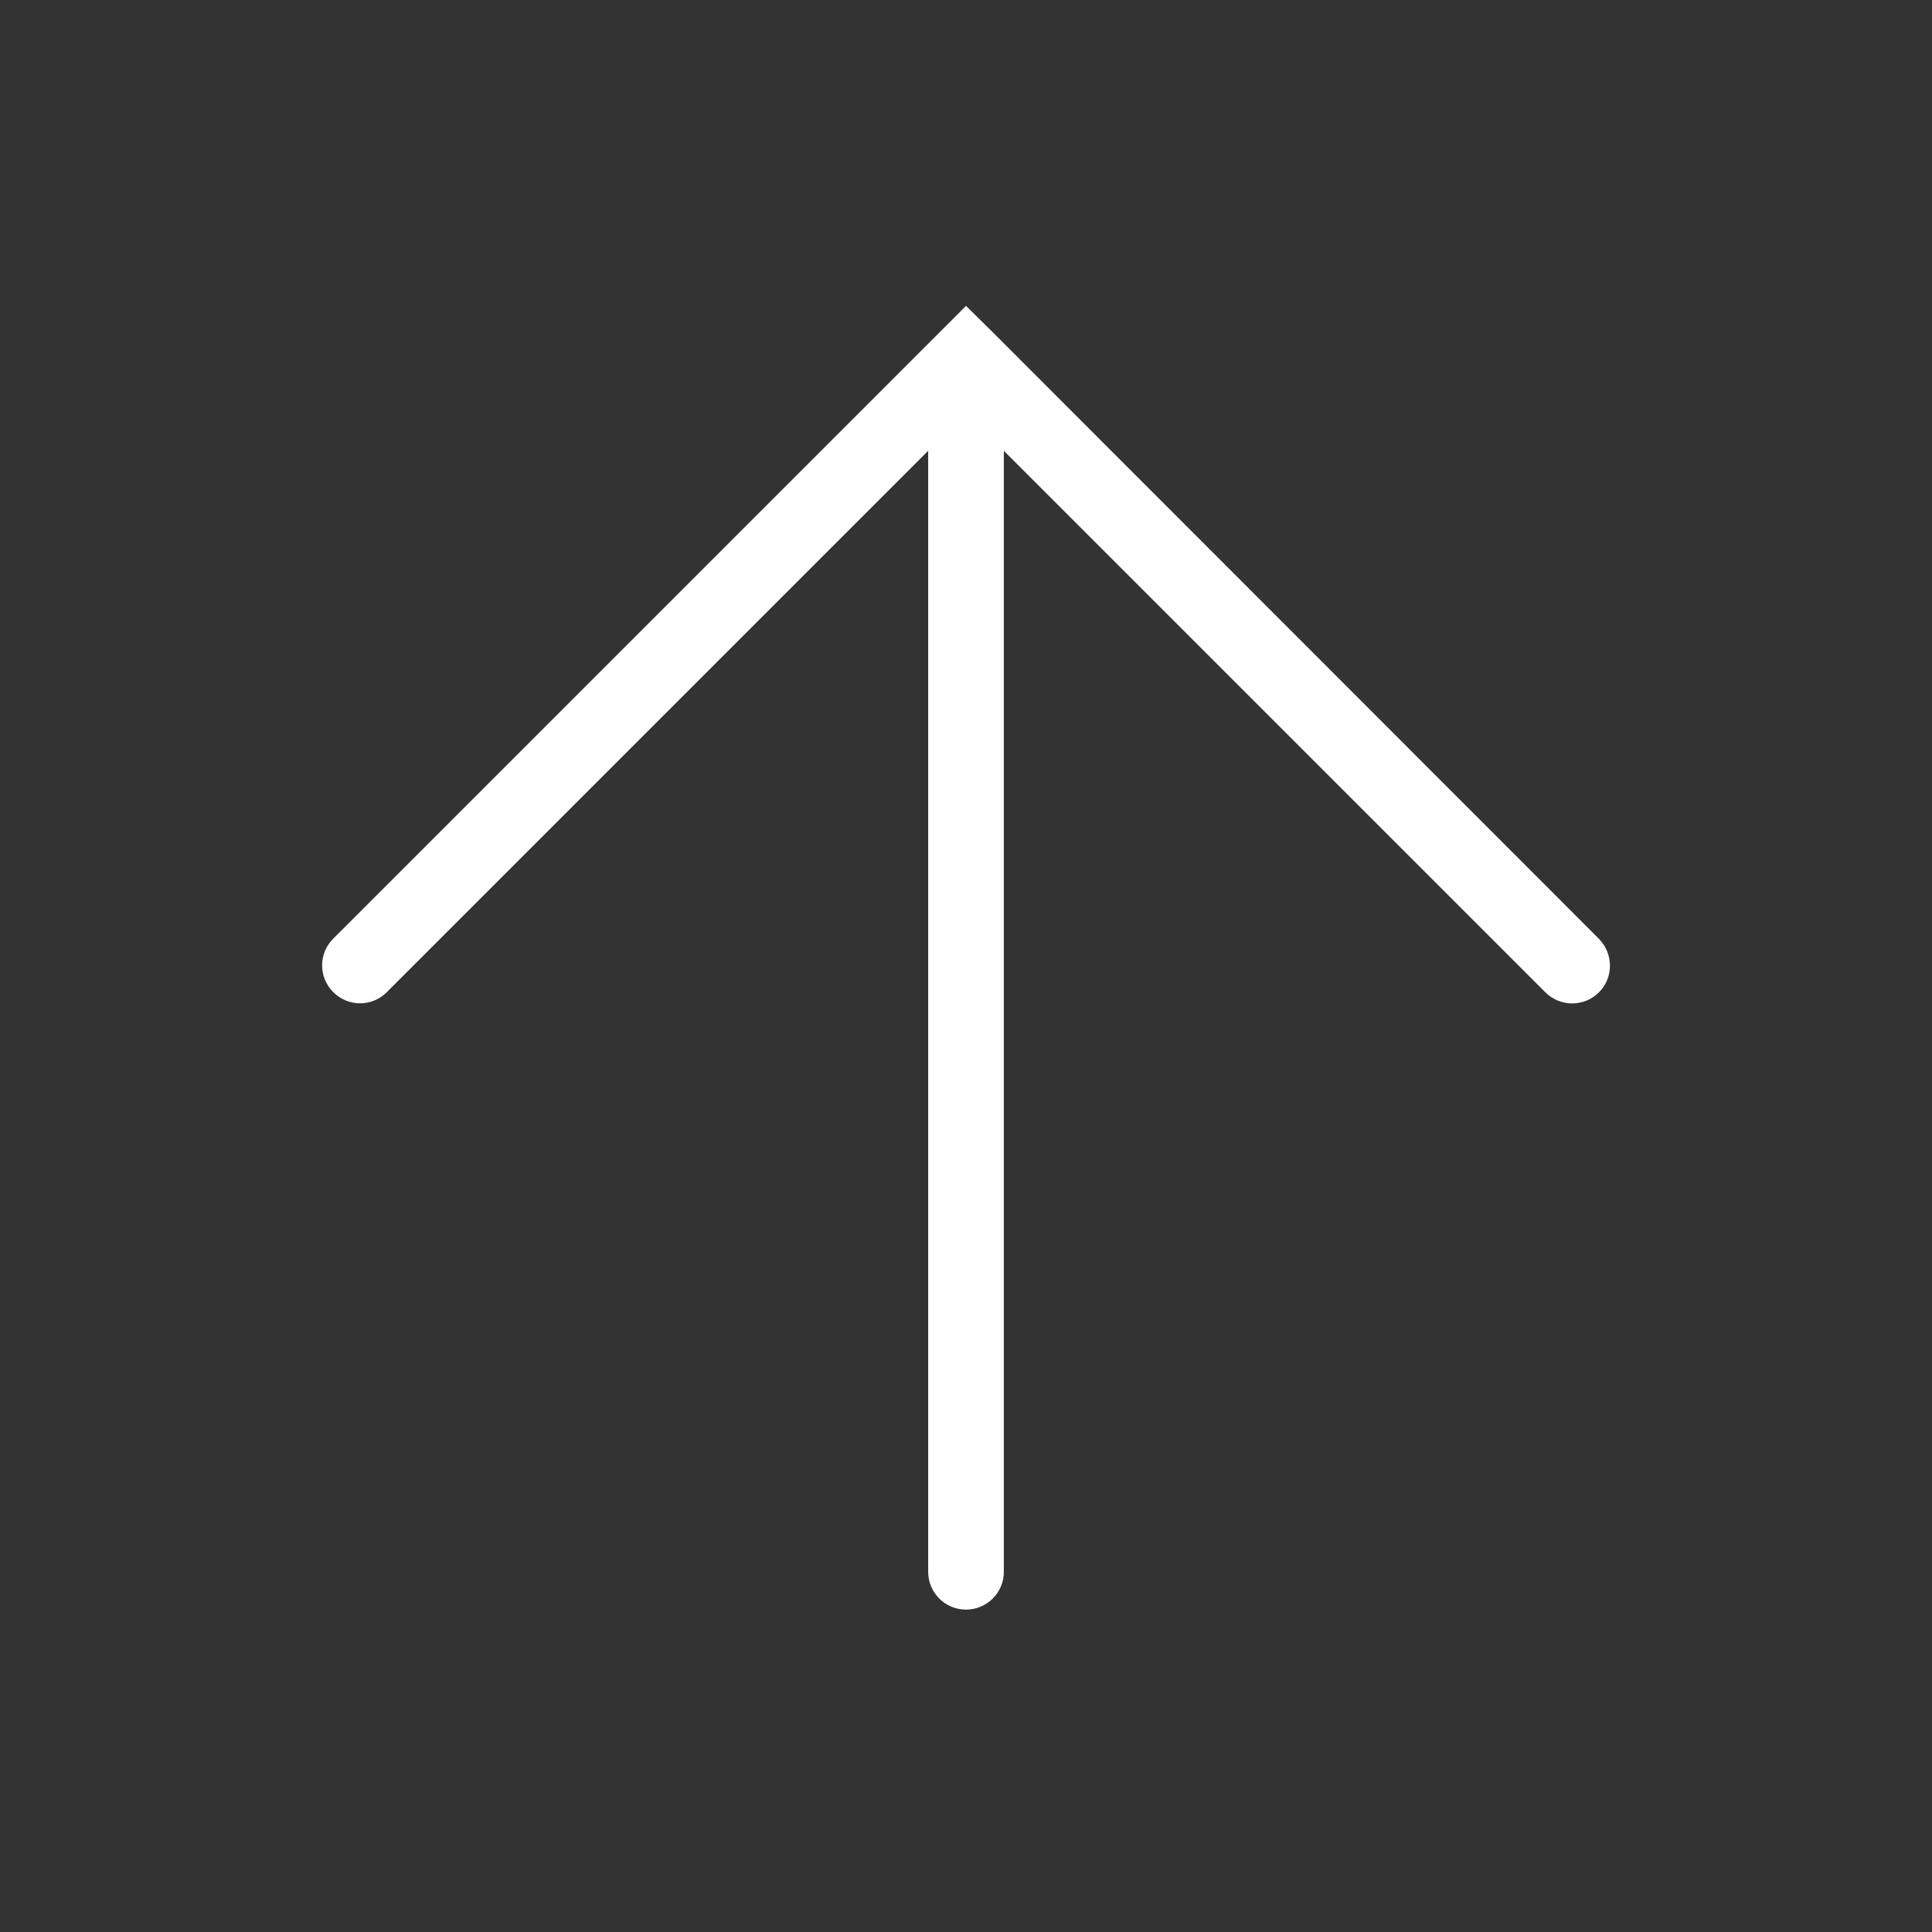 <?xml version="1.0" encoding="utf-8"?>
<!-- Generator: Adobe Illustrator 24.1.1, SVG Export Plug-In . SVG Version: 6.00 Build 0)  -->
<svg version="1.1" id="Livello_1" xmlns="http://www.w3.org/2000/svg" xmlns:xlink="http://www.w3.org/1999/xlink" x="0px" y="0px"
	 viewBox="0 0 48 48" style="enable-background:new 0 0 48 48;" xml:space="preserve">
<rect x="0" y="0" width="48" height="48" fill="#333333" stroke="none"/>
<style type="text/css">
	.st0{fill:#FFFFFF;}
</style>
<path class="st0" d="M39.72,23.32L24.67,8.26c0,0,0,0,0,0L24,7.6l-0.67,0.67c0,0,0,0,0,0L8.28,23.32c-0.37,0.37-0.37,0.96,0,1.33
	c0.37,0.37,0.96,0.37,1.33,0L23.06,11.2v27.85c0,0.52,0.42,0.94,0.94,0.94s0.94-0.42,0.94-0.94V11.2l13.45,13.45
	c0.18,0.18,0.42,0.28,0.67,0.28c0.24,0,0.48-0.09,0.67-0.28C40.09,24.29,40.09,23.69,39.72,23.32z"/>
</svg>
